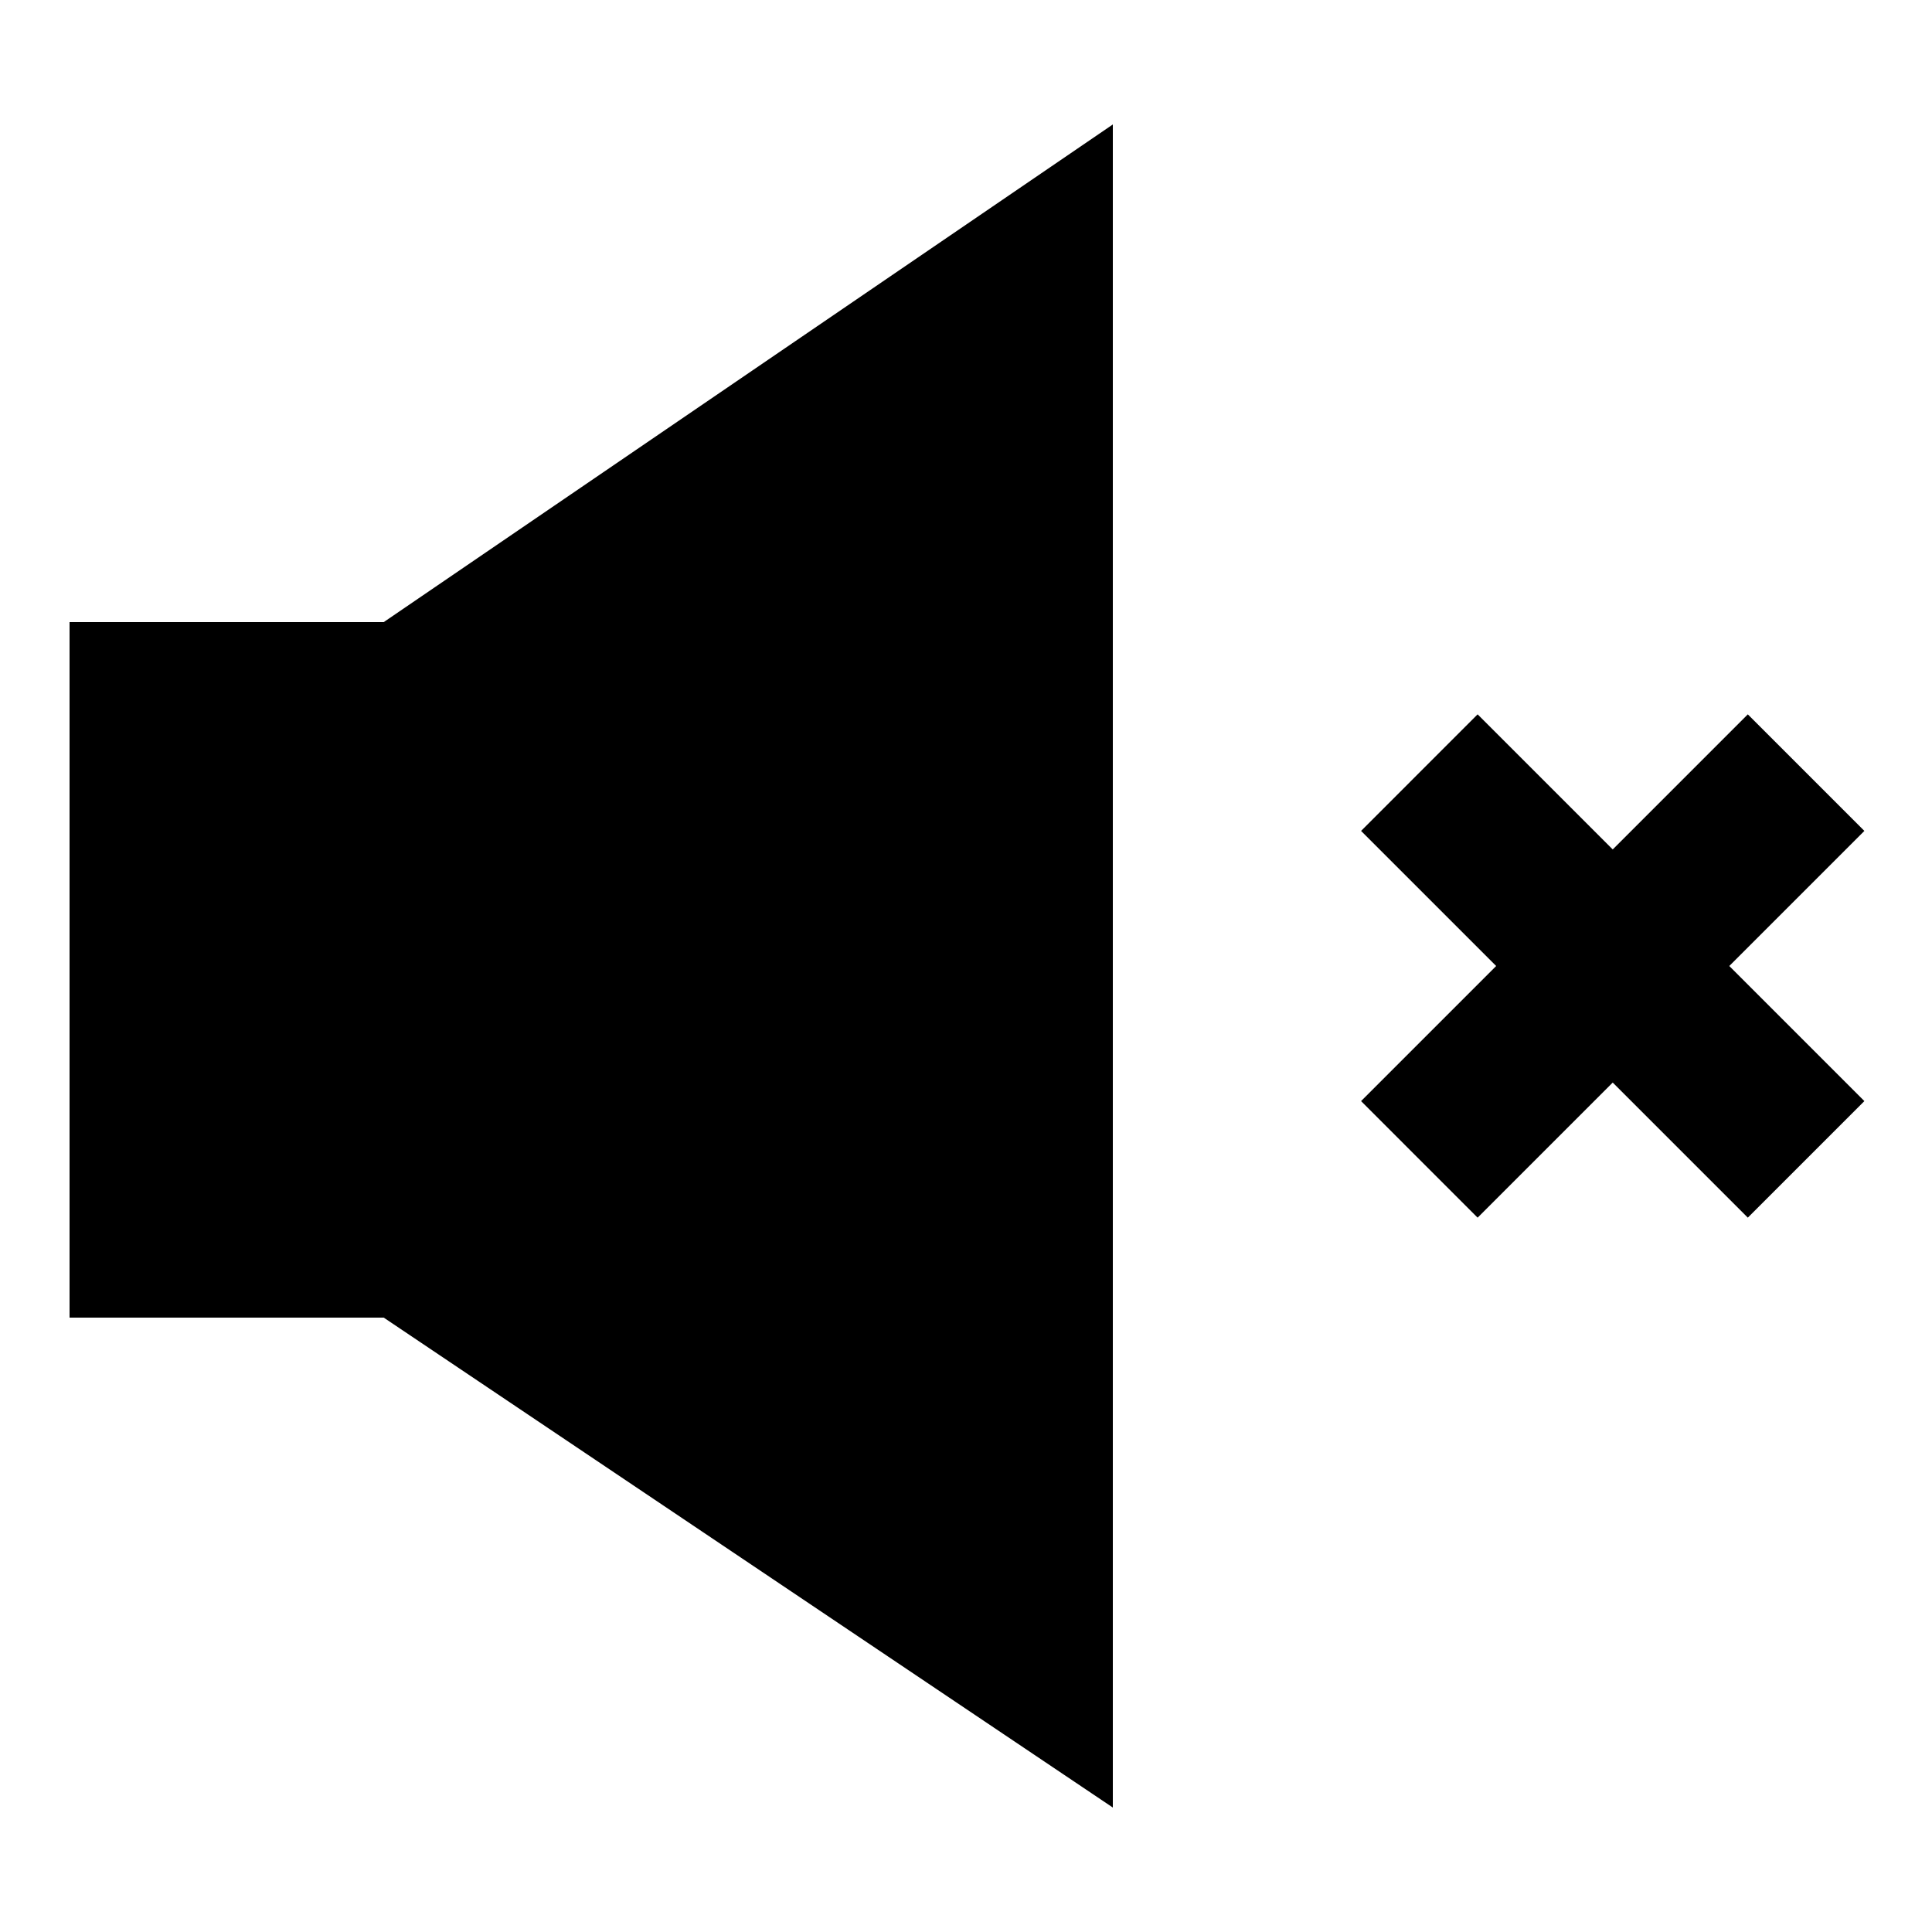 <?xml version="1.0" encoding="utf-8"?>
<!-- Generator: Adobe Illustrator 16.0.0, SVG Export Plug-In . SVG Version: 6.00 Build 0)  -->
<!DOCTYPE svg PUBLIC "-//W3C//DTD SVG 1.1//EN" "http://www.w3.org/Graphics/SVG/1.1/DTD/svg11.dtd">
<svg version="1.1" id="Layer_1" xmlns="http://www.w3.org/2000/svg" xmlns:xlink="http://www.w3.org/1999/xlink" x="0px" y="0px"
	 width="500px" height="500px" viewBox="0 0 500 500" enable-background="new 0 0 500 500" xml:space="preserve">
<g>
	<polygon points="482.497,215.038 452.333,184.875 417.371,219.837 
		382.406,184.872 352.244,215.038 387.207,250 352.244,284.963 382.406,315.128 417.371,280.163 452.333,315.125 482.497,284.963 
		447.534,250 	"/>
	<polygon points="18,161 18,341 99.311,341 288,467.791 288,32.209 
		99.311,161 	"/>
</g>
</svg>
